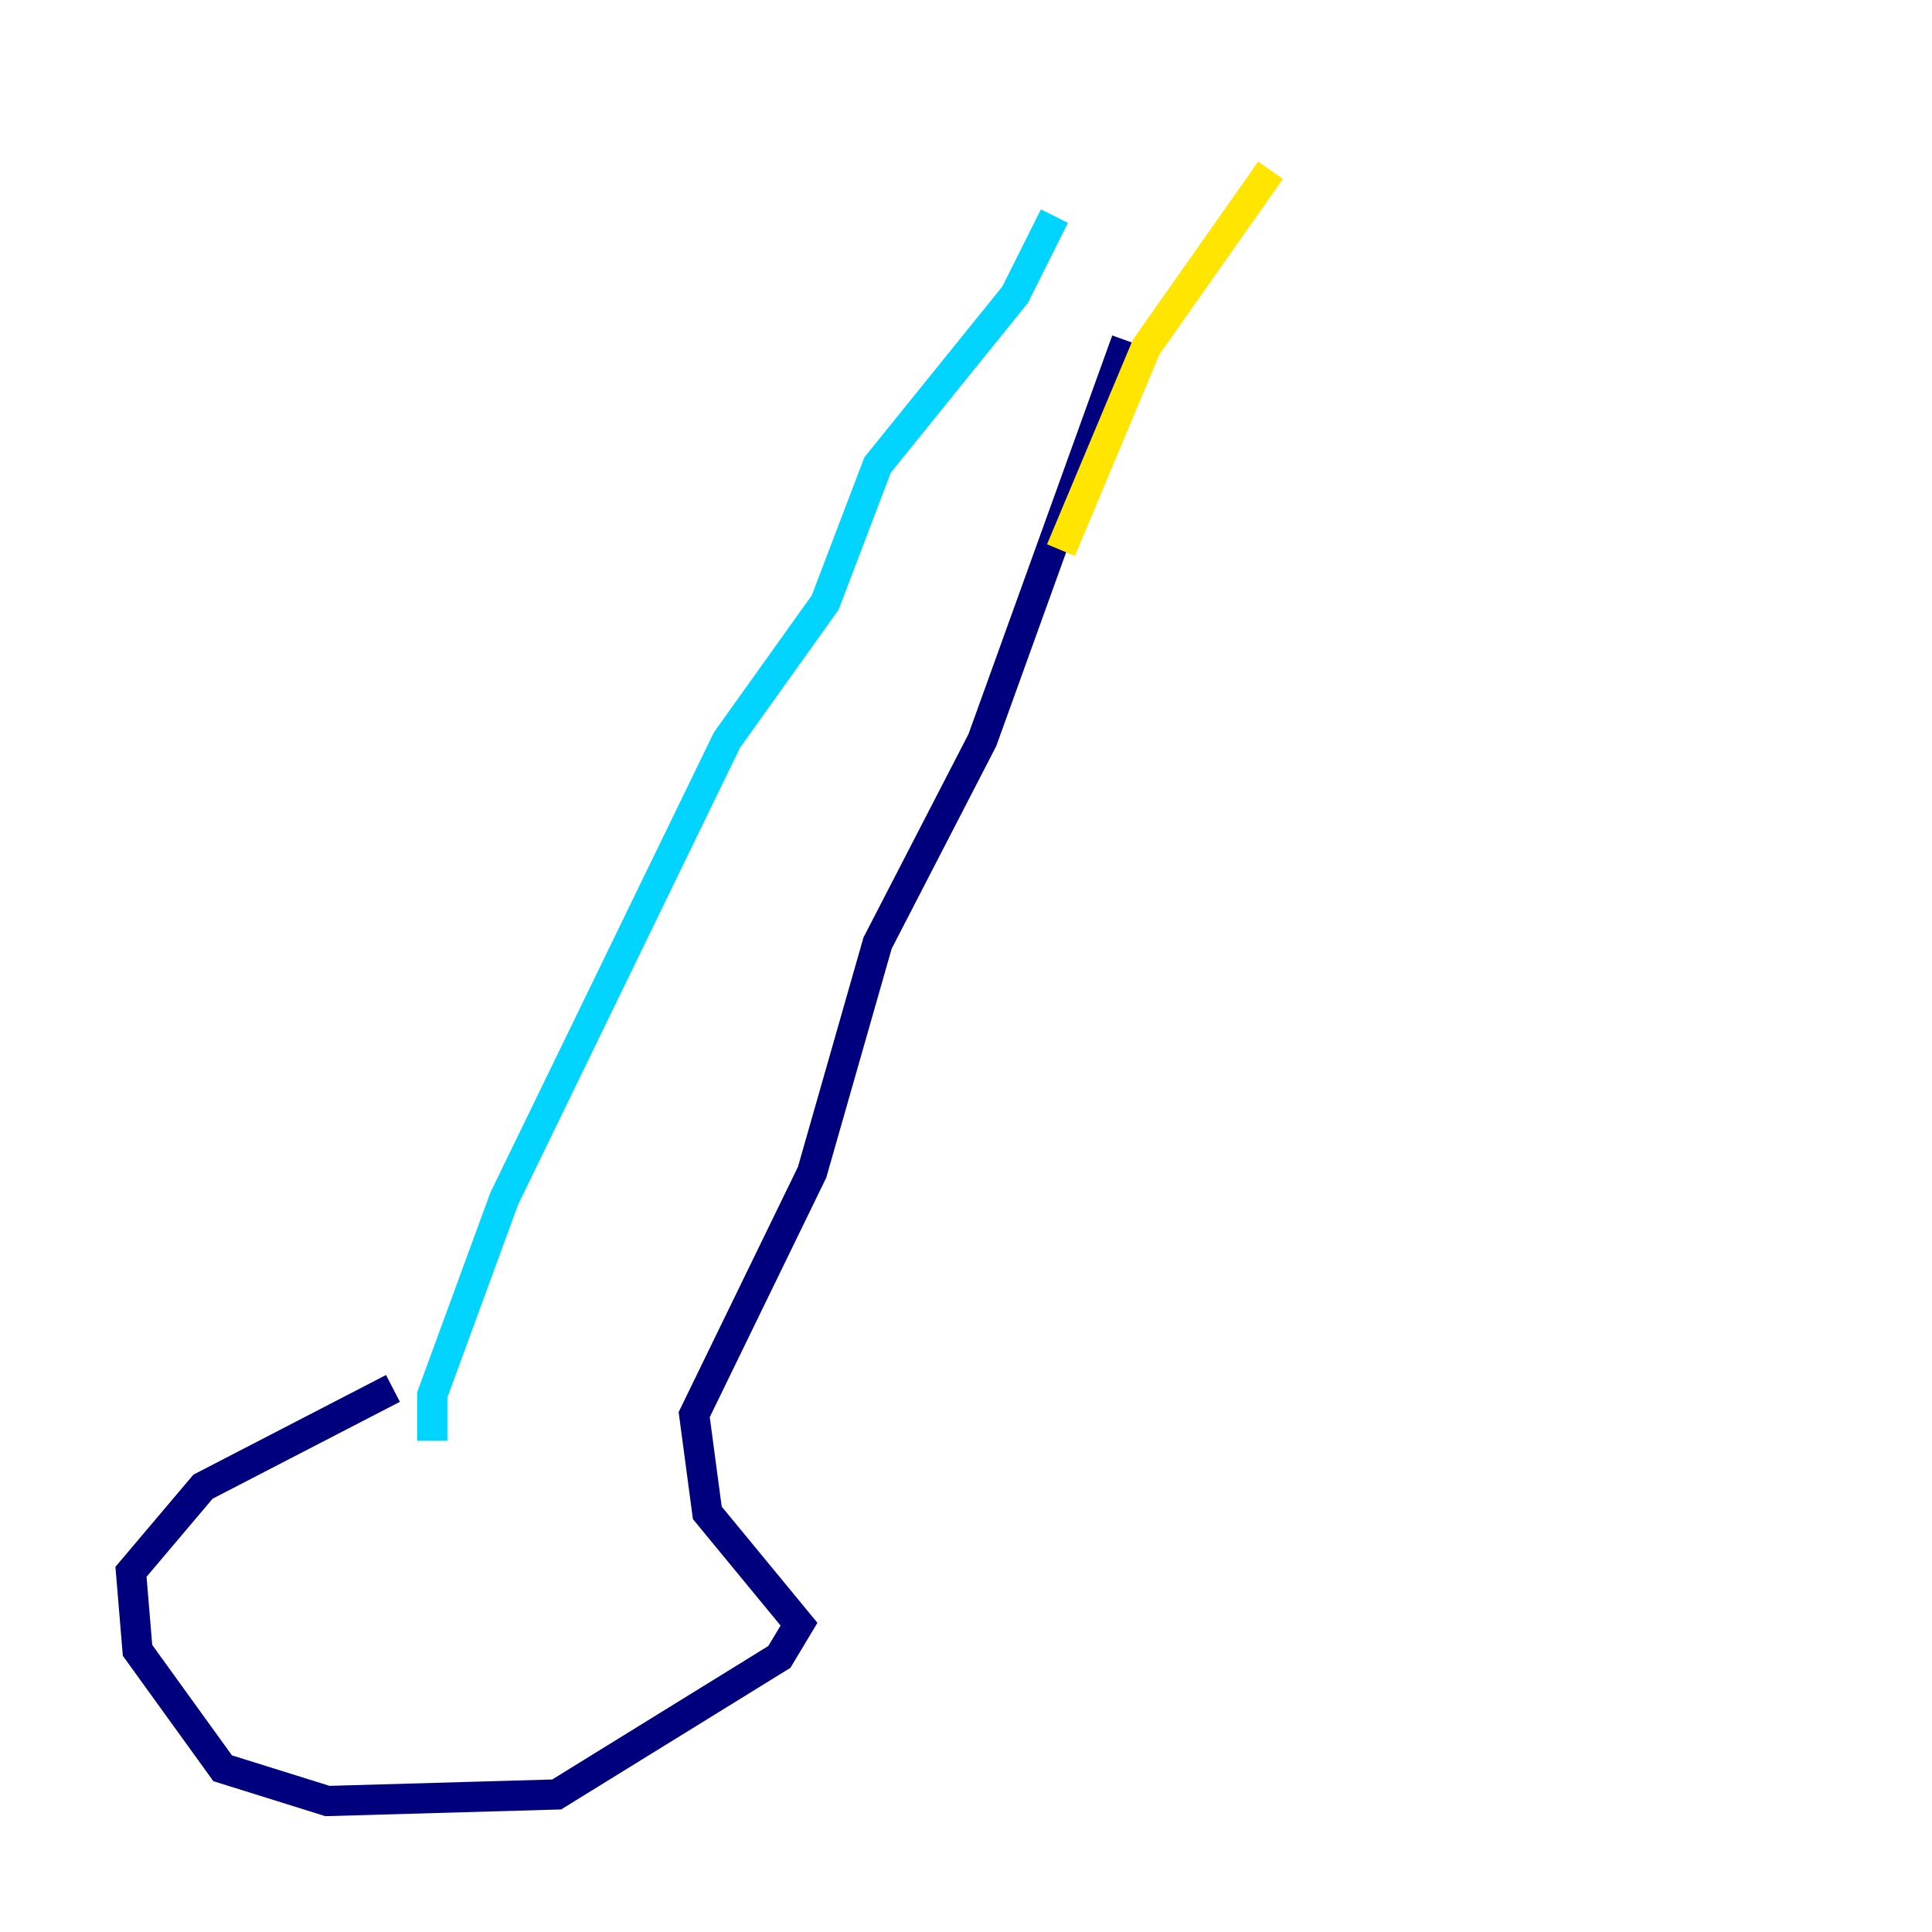 <?xml version="1.0" encoding="utf-8" ?>
<svg baseProfile="tiny" height="128" version="1.2" viewBox="0,0,128,128" width="128" xmlns="http://www.w3.org/2000/svg" xmlns:ev="http://www.w3.org/2001/xml-events" xmlns:xlink="http://www.w3.org/1999/xlink"><defs /><polyline fill="none" points="26.034,91.986 13.451,98.495 8.678,104.136 9.112,109.342 14.752,117.153 21.695,119.322 36.881,118.888 51.634,109.776 52.936,107.607 46.861,100.231 45.993,93.722 53.803,77.668 58.142,62.481 65.085,49.031 74.63,22.563" stroke="#00007f" stroke-width="2" /><polyline fill="none" points="28.637,95.458 28.637,92.42 33.41,79.403 48.163,49.031 54.671,39.919 58.142,30.807 67.254,19.525 69.858,14.319" stroke="#00d4ff" stroke-width="2" /><polyline fill="none" points="70.291,36.447 75.932,22.997 84.176,11.281" stroke="#ffe500" stroke-width="2" /><polyline fill="none" points="89.817,8.678 89.817,8.678" stroke="#7f0000" stroke-width="2" /></svg>